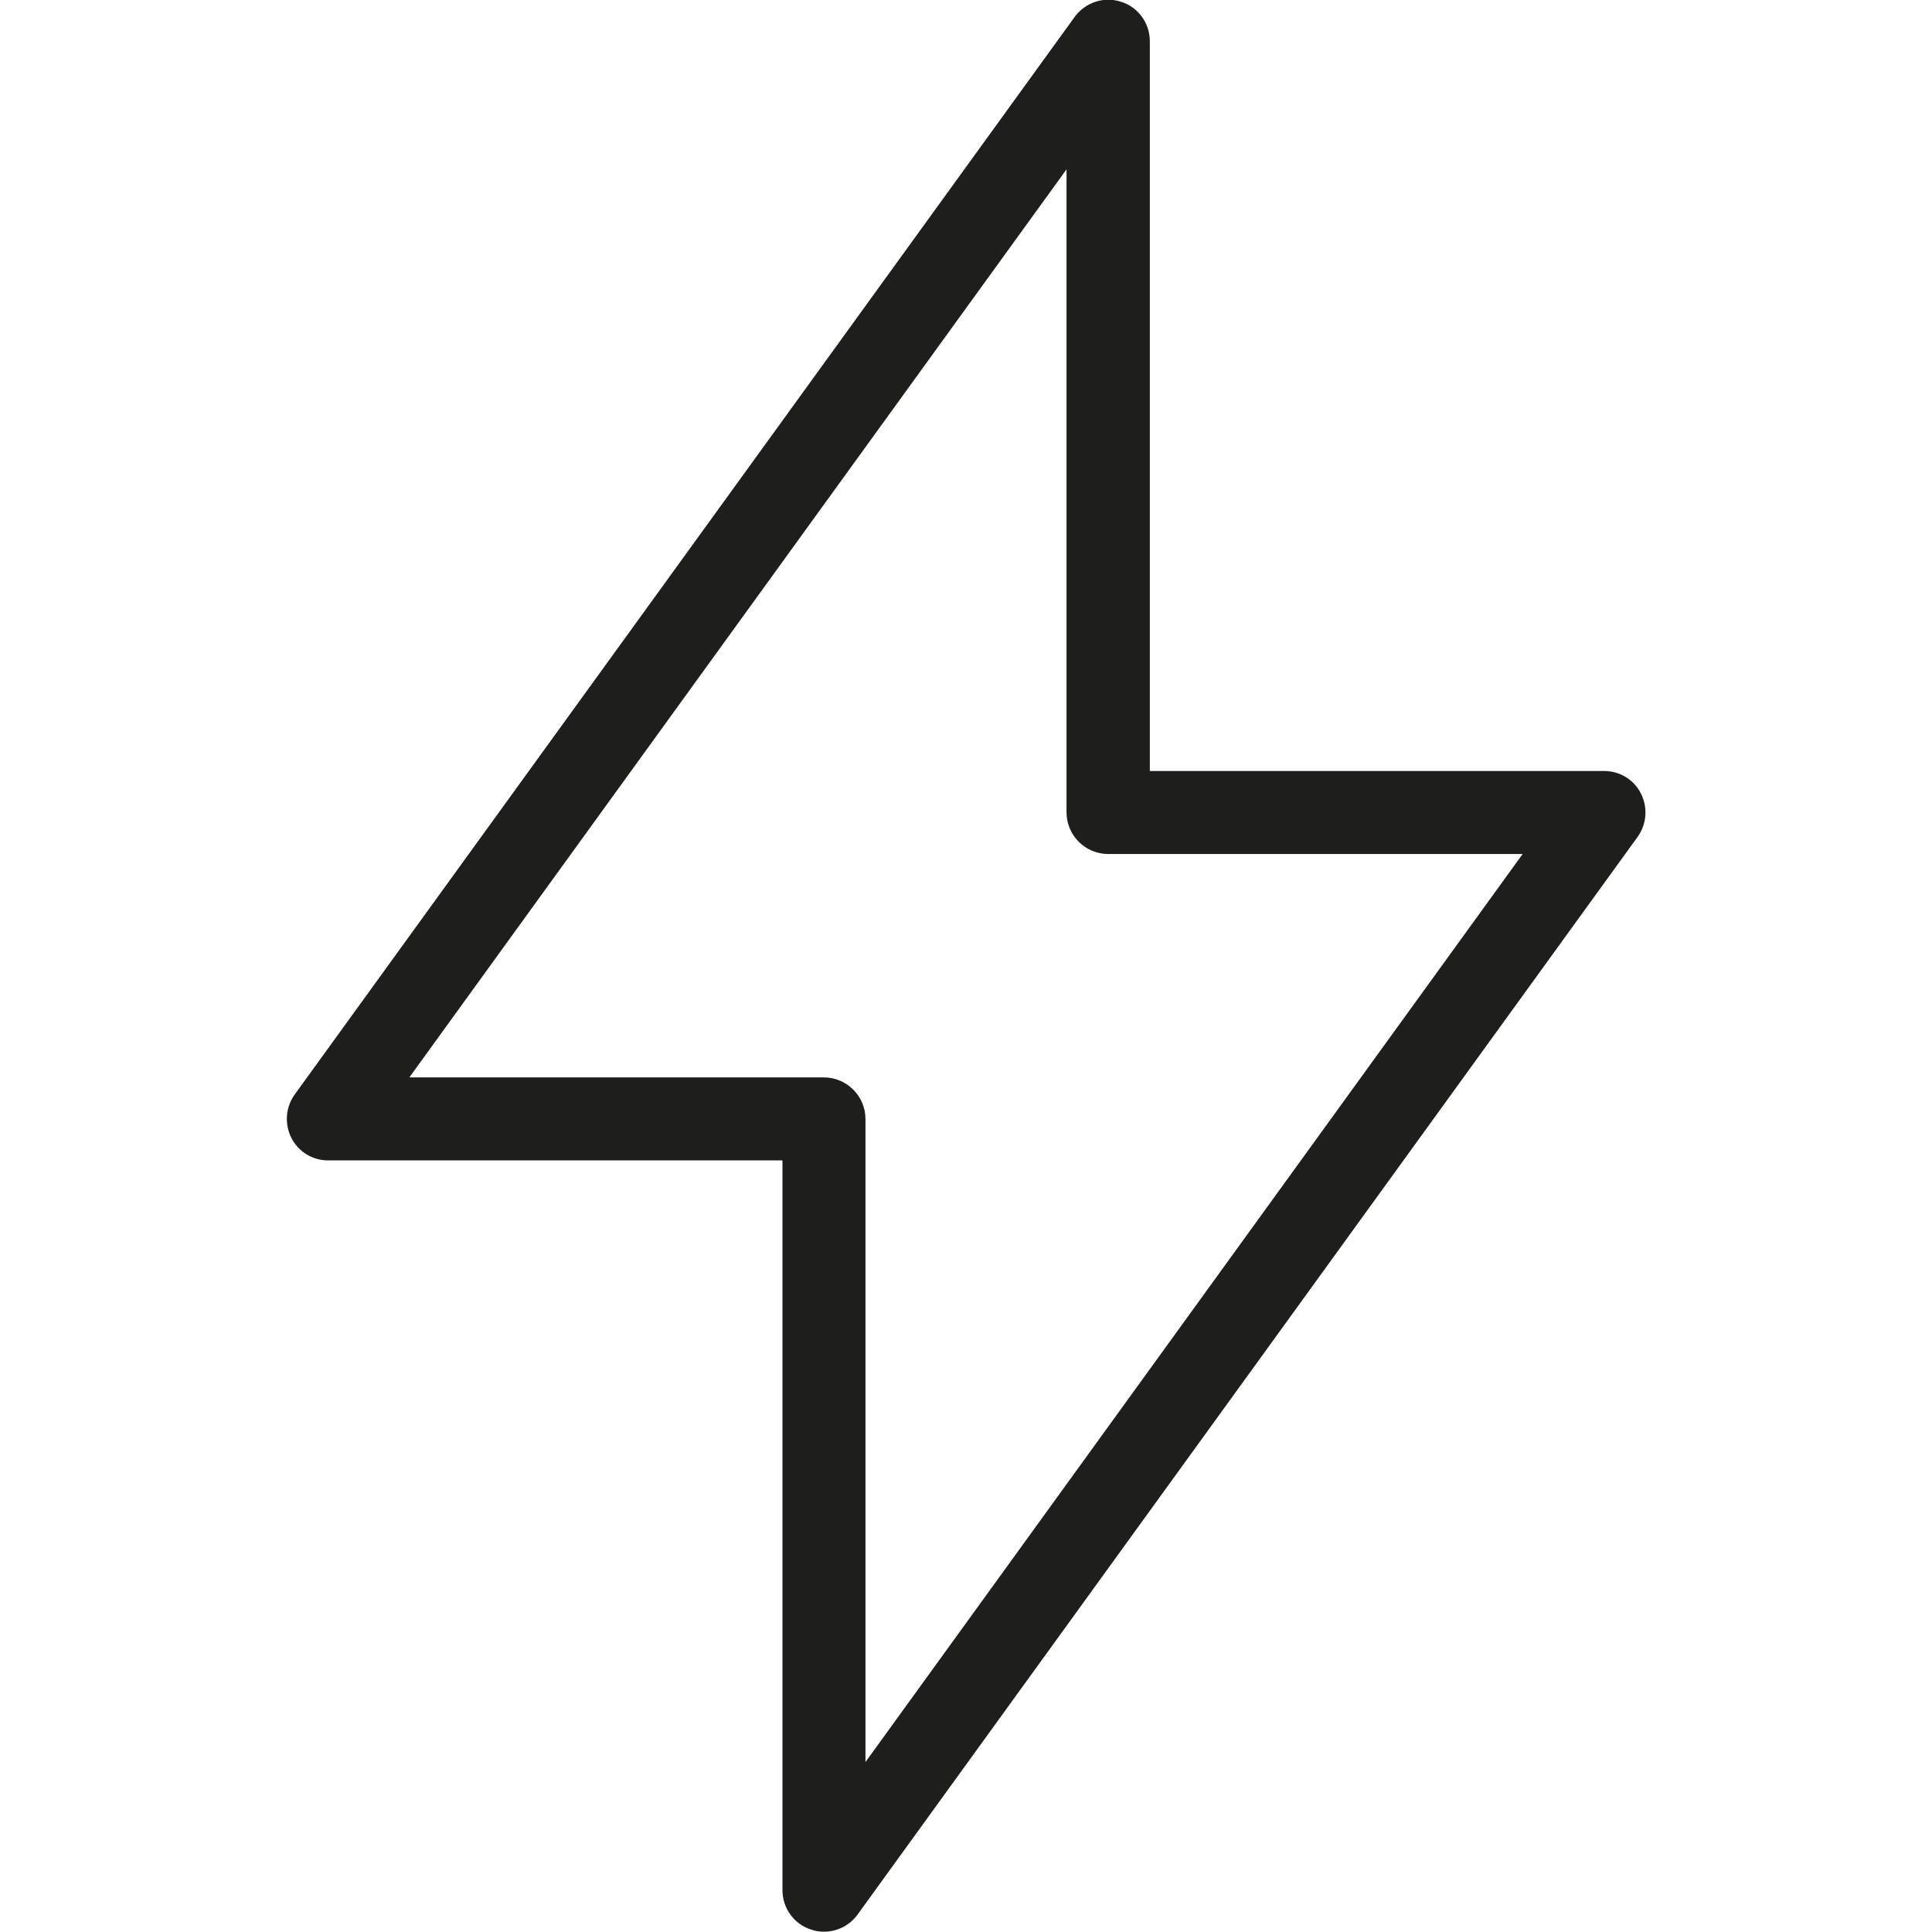 <svg viewBox="0 0 64 64" xmlns="http://www.w3.org/2000/svg">
  <path fill="#1e1e1c" d="M27.29 63.99c-.14 0-.28-.02-.42-.07-.57-.18-.95-.71-.95-1.31V38.44H10.87c-.52 0-.99-.29-1.22-.75s-.19-1.01.11-1.43L35.6.56c.35-.48.97-.69 1.54-.5.57.18.95.71.95 1.31v24.17h15.05c.52 0 .99.29 1.22.75s.19 1.01-.11 1.43l-25.84 35.7c-.26.36-.68.57-1.11.57Zm-13.73-28.3h13.73c.76 0 1.38.62 1.38 1.38v21.3l21.77-30.08H36.71c-.76 0-1.38-.62-1.38-1.38V5.61z"/>
</svg>
